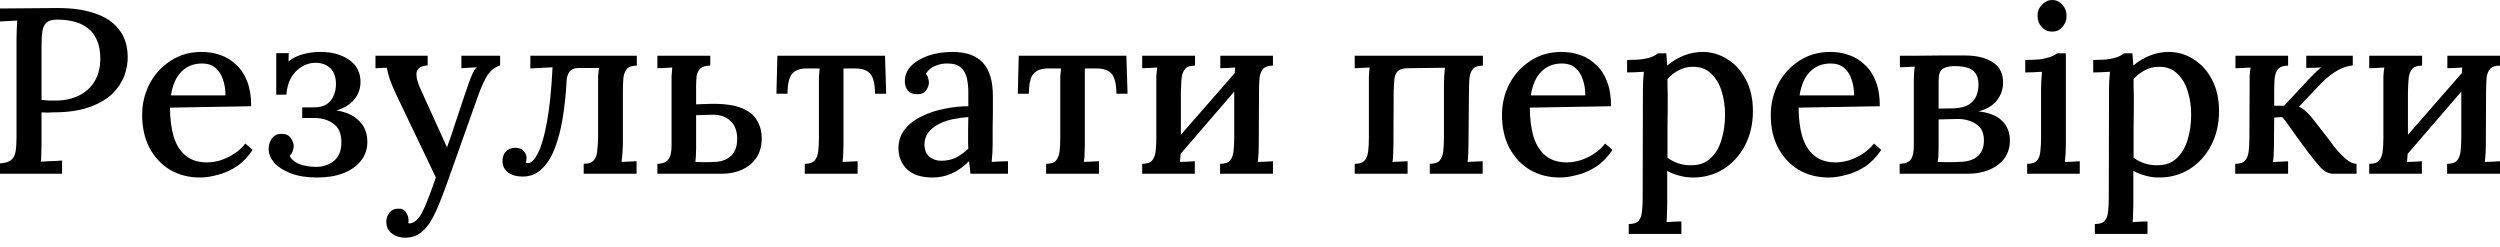 <svg width="223" height="22" viewBox="0 0 223 22" fill="none" xmlns="http://www.w3.org/2000/svg">
<path d="M216.052 5.854C215.63 5.854 215.336 5.952 215.167 6.148C214.999 6.345 214.893 6.619 214.851 6.97C214.823 7.32 214.802 7.728 214.788 8.191V12.886C214.788 13.139 214.781 13.399 214.767 13.665C214.753 13.918 214.732 14.178 214.704 14.444C214.929 14.43 215.153 14.423 215.378 14.423C215.616 14.409 215.834 14.395 216.03 14.381V15.497H211.335V14.613C211.756 14.613 212.051 14.515 212.219 14.318C212.388 14.121 212.493 13.848 212.535 13.497C212.577 13.146 212.598 12.739 212.598 12.276V7.58C212.598 7.327 212.598 7.068 212.598 6.801C212.612 6.534 212.64 6.275 212.683 6.022C212.458 6.036 212.226 6.05 211.988 6.064C211.749 6.064 211.532 6.071 211.335 6.085V4.969H216.052V5.854ZM219.842 6.233L220.621 6.927L214.304 14.255L213.483 13.518L219.842 6.233ZM223 5.854C222.593 5.854 222.298 5.952 222.116 6.148C221.947 6.345 221.842 6.619 221.8 6.97C221.772 7.32 221.758 7.728 221.758 8.191L221.737 12.886C221.737 13.139 221.73 13.399 221.716 13.665C221.702 13.918 221.68 14.178 221.652 14.444C221.877 14.43 222.109 14.423 222.347 14.423C222.586 14.409 222.803 14.395 223 14.381V15.497H218.283V14.613C218.705 14.613 218.999 14.515 219.168 14.318C219.336 14.121 219.442 13.848 219.484 13.497C219.526 13.146 219.547 12.739 219.547 12.276V7.58C219.547 7.327 219.554 7.068 219.568 6.801C219.582 6.534 219.603 6.275 219.631 6.022C219.406 6.036 219.175 6.05 218.936 6.064C218.712 6.064 218.501 6.071 218.305 6.085V4.969H223V5.854Z" fill="black"/>
<path d="M199.382 15.497V14.613C199.804 14.613 200.098 14.515 200.267 14.318C200.435 14.121 200.54 13.848 200.583 13.497C200.625 13.146 200.646 12.739 200.646 12.276L200.667 7.58C200.667 7.327 200.667 7.068 200.667 6.801C200.681 6.534 200.709 6.275 200.751 6.022C200.526 6.036 200.295 6.05 200.056 6.064C199.818 6.064 199.6 6.071 199.403 6.085V4.969H204.099V5.854C203.692 5.854 203.397 5.952 203.215 6.148C203.046 6.345 202.941 6.619 202.899 6.97C202.871 7.32 202.857 7.728 202.857 8.191V9.433H203.741L205.952 7.054C206.176 6.829 206.373 6.633 206.541 6.464C206.71 6.296 206.878 6.148 207.047 6.022L205.72 6.064V4.969H209.868V5.833C209.377 5.889 208.928 6.036 208.521 6.275C208.128 6.499 207.77 6.759 207.447 7.054C207.124 7.349 206.85 7.622 206.626 7.875L205.067 9.517C205.334 9.644 205.566 9.805 205.762 10.002C205.959 10.184 206.169 10.423 206.394 10.717L207.868 12.613C207.938 12.697 208.05 12.851 208.205 13.076C208.373 13.286 208.57 13.511 208.794 13.749C209.019 13.988 209.251 14.192 209.489 14.36C209.742 14.529 209.981 14.613 210.205 14.613V15.497H208.121C207.714 15.497 207.335 15.308 206.984 14.929C206.647 14.55 206.275 14.093 205.868 13.56C205.531 13.111 205.222 12.69 204.941 12.297C204.66 11.89 204.401 11.525 204.162 11.202C203.937 10.879 203.741 10.626 203.573 10.444L202.857 10.486L202.836 12.886C202.836 13.139 202.829 13.399 202.815 13.665C202.815 13.918 202.793 14.178 202.751 14.444C202.976 14.43 203.201 14.423 203.425 14.423C203.664 14.409 203.888 14.395 204.099 14.381V15.497H199.382Z" fill="black"/>
<path d="M186.861 20.866V19.982C187.283 19.982 187.577 19.884 187.746 19.687C187.914 19.491 188.012 19.217 188.041 18.866C188.083 18.515 188.104 18.108 188.104 17.645L188.125 7.896C188.125 7.671 188.132 7.433 188.146 7.18C188.16 6.913 188.181 6.654 188.209 6.401C187.97 6.415 187.718 6.429 187.451 6.443C187.184 6.443 186.939 6.45 186.714 6.464V5.348C187.346 5.348 187.837 5.32 188.188 5.264C188.553 5.194 188.827 5.117 189.009 5.032C189.206 4.948 189.353 4.857 189.451 4.759H190.209C190.223 4.899 190.237 5.067 190.251 5.264C190.265 5.46 190.279 5.657 190.294 5.854C190.743 5.46 191.241 5.159 191.789 4.948C192.336 4.738 192.883 4.632 193.431 4.632C194.245 4.632 194.989 4.85 195.663 5.285C196.351 5.706 196.898 6.31 197.305 7.096C197.726 7.882 197.937 8.815 197.937 9.896C197.937 11.061 197.698 12.093 197.221 12.992C196.744 13.89 196.098 14.592 195.284 15.097C194.484 15.588 193.592 15.834 192.61 15.834C192.16 15.834 191.746 15.778 191.367 15.666C190.988 15.567 190.63 15.427 190.294 15.244V18.255C190.294 18.508 190.287 18.761 190.272 19.013C190.272 19.28 190.258 19.547 190.23 19.814C190.455 19.799 190.68 19.785 190.904 19.771C191.143 19.771 191.36 19.764 191.557 19.75V20.866H186.861ZM192.462 14.739C193.136 14.739 193.691 14.543 194.126 14.149C194.575 13.742 194.905 13.202 195.115 12.528C195.34 11.84 195.452 11.068 195.452 10.212C195.452 9.496 195.354 8.815 195.157 8.17C194.961 7.51 194.645 6.976 194.21 6.569C193.789 6.148 193.234 5.945 192.547 5.959C192.111 5.959 191.697 6.064 191.304 6.275C190.911 6.485 190.581 6.745 190.315 7.054C190.315 7.236 190.315 7.433 190.315 7.643C190.329 7.854 190.336 8.121 190.336 8.443C190.336 8.752 190.336 9.152 190.336 9.644C190.336 10.121 190.329 10.724 190.315 11.454C190.315 12.17 190.315 13.041 190.315 14.065C190.595 14.276 190.918 14.444 191.283 14.571C191.662 14.697 192.055 14.753 192.462 14.739Z" fill="black"/>
<path d="M180.821 14.613C181.242 14.613 181.536 14.514 181.705 14.318C181.873 14.121 181.972 13.848 182 13.497C182.042 13.146 182.063 12.739 182.063 12.276V7.917C182.063 7.678 182.07 7.44 182.084 7.201C182.098 6.948 182.119 6.682 182.147 6.401C181.908 6.415 181.656 6.429 181.389 6.443C181.122 6.443 180.877 6.45 180.652 6.464V5.348C181.284 5.348 181.782 5.32 182.147 5.264C182.526 5.194 182.814 5.117 183.01 5.032C183.221 4.948 183.375 4.857 183.474 4.759H184.274V12.886C184.274 13.139 184.267 13.399 184.253 13.665C184.239 13.918 184.218 14.178 184.189 14.444C184.414 14.43 184.639 14.423 184.863 14.423C185.102 14.409 185.319 14.395 185.516 14.381V15.497H180.821V14.613ZM183.052 2.821C182.687 2.821 182.379 2.688 182.126 2.421C181.873 2.141 181.747 1.804 181.747 1.411C181.747 1.018 181.88 0.688 182.147 0.421C182.414 0.14 182.716 0 183.052 0C183.417 0 183.719 0.14 183.958 0.421C184.211 0.688 184.337 1.018 184.337 1.411C184.337 1.804 184.211 2.141 183.958 2.421C183.719 2.688 183.417 2.821 183.052 2.821Z" fill="black"/>
<path d="M169.449 15.497V14.613C169.927 14.599 170.257 14.473 170.439 14.234C170.622 13.981 170.713 13.567 170.713 12.992V7.201C170.713 6.948 170.72 6.717 170.734 6.506C170.748 6.296 170.769 6.106 170.797 5.938C170.587 5.952 170.355 5.966 170.102 5.98C169.864 5.98 169.653 5.987 169.471 6.001V4.969C169.962 4.969 170.516 4.969 171.134 4.969C171.766 4.955 172.432 4.948 173.134 4.948C173.85 4.948 174.559 4.948 175.261 4.948C176.314 4.948 177.149 5.152 177.767 5.559C178.384 5.966 178.686 6.577 178.672 7.391C178.672 7.952 178.497 8.465 178.146 8.928C177.809 9.391 177.254 9.728 176.482 9.938C177.423 10.037 178.125 10.317 178.588 10.781C179.051 11.244 179.283 11.819 179.283 12.507C179.283 13.153 179.114 13.7 178.777 14.15C178.44 14.585 177.984 14.922 177.409 15.16C176.847 15.385 176.229 15.497 175.556 15.497H169.449ZM172.839 14.444C173.022 14.458 173.24 14.465 173.492 14.465C173.745 14.465 173.984 14.465 174.208 14.465C174.447 14.451 174.608 14.444 174.692 14.444C175.408 14.444 175.963 14.29 176.356 13.981C176.763 13.658 176.966 13.174 176.966 12.528C176.966 11.826 176.728 11.335 176.251 11.054C175.787 10.76 175.254 10.612 174.65 10.612C174.341 10.612 174.033 10.619 173.724 10.633C173.415 10.633 173.148 10.64 172.924 10.654V13.244C172.924 13.497 172.917 13.729 172.903 13.939C172.889 14.136 172.868 14.304 172.839 14.444ZM172.924 9.686L174.292 9.665C174.868 9.637 175.31 9.524 175.619 9.328C175.942 9.117 176.166 8.858 176.293 8.549C176.419 8.226 176.482 7.889 176.482 7.538C176.482 7.089 176.384 6.745 176.187 6.506C176.005 6.268 175.752 6.106 175.429 6.022C175.107 5.938 174.749 5.896 174.356 5.896C173.92 5.896 173.569 5.973 173.303 6.127C173.05 6.282 172.924 6.64 172.924 7.201V9.686Z" fill="black"/>
<path d="M163.111 15.834C162.129 15.834 161.244 15.609 160.458 15.16C159.686 14.697 159.076 14.051 158.626 13.223C158.177 12.381 157.953 11.391 157.953 10.254C157.953 9.272 158.17 8.352 158.605 7.496C159.055 6.64 159.679 5.952 160.479 5.432C161.28 4.899 162.206 4.632 163.259 4.632C163.848 4.632 164.403 4.724 164.922 4.906C165.456 5.088 165.926 5.376 166.333 5.769C166.754 6.148 167.084 6.647 167.323 7.264C167.561 7.868 167.68 8.605 167.68 9.475L160.437 9.601C160.437 10.556 160.543 11.405 160.753 12.149C160.978 12.893 161.336 13.469 161.827 13.876C162.318 14.283 162.957 14.486 163.743 14.486C164.122 14.486 164.522 14.423 164.943 14.297C165.378 14.156 165.785 13.96 166.164 13.707C166.558 13.455 166.887 13.153 167.154 12.802L167.807 13.37C167.386 14.002 166.901 14.501 166.354 14.865C165.807 15.216 165.245 15.462 164.67 15.602C164.108 15.757 163.589 15.834 163.111 15.834ZM160.522 8.507H165.385C165.385 7.973 165.308 7.496 165.154 7.075C165.013 6.64 164.789 6.296 164.48 6.043C164.171 5.79 163.778 5.664 163.301 5.664C162.557 5.664 161.946 5.903 161.469 6.38C160.992 6.843 160.676 7.552 160.522 8.507Z" fill="black"/>
<path d="M145.284 20.866V19.982C145.705 19.982 146 19.884 146.169 19.687C146.337 19.491 146.435 19.217 146.463 18.866C146.506 18.515 146.527 18.108 146.527 17.645L146.548 7.896C146.548 7.671 146.555 7.433 146.569 7.18C146.583 6.913 146.604 6.654 146.632 6.401C146.393 6.415 146.141 6.429 145.874 6.443C145.607 6.443 145.362 6.45 145.137 6.464V5.348C145.769 5.348 146.26 5.32 146.611 5.264C146.976 5.194 147.25 5.117 147.432 5.032C147.629 4.948 147.776 4.857 147.874 4.759H148.632C148.646 4.899 148.66 5.067 148.674 5.264C148.688 5.46 148.702 5.657 148.716 5.854C149.166 5.46 149.664 5.159 150.211 4.948C150.759 4.738 151.306 4.632 151.854 4.632C152.668 4.632 153.412 4.85 154.086 5.285C154.774 5.706 155.321 6.31 155.728 7.096C156.149 7.882 156.36 8.815 156.36 9.896C156.36 11.061 156.121 12.093 155.644 12.992C155.167 13.89 154.521 14.592 153.707 15.097C152.907 15.588 152.015 15.834 151.033 15.834C150.583 15.834 150.169 15.778 149.79 15.666C149.411 15.567 149.053 15.427 148.716 15.244V18.255C148.716 18.508 148.709 18.761 148.695 19.013C148.695 19.28 148.681 19.547 148.653 19.814C148.878 19.799 149.102 19.785 149.327 19.771C149.566 19.771 149.783 19.764 149.98 19.75V20.866H145.284ZM150.885 14.739C151.559 14.739 152.113 14.543 152.549 14.149C152.998 13.742 153.328 13.202 153.538 12.528C153.763 11.84 153.875 11.068 153.875 10.212C153.875 9.496 153.777 8.815 153.58 8.17C153.384 7.51 153.068 6.976 152.633 6.569C152.212 6.148 151.657 5.945 150.969 5.959C150.534 5.959 150.12 6.064 149.727 6.275C149.334 6.485 149.004 6.745 148.738 7.054C148.738 7.236 148.738 7.433 148.738 7.643C148.752 7.854 148.759 8.121 148.759 8.443C148.759 8.752 148.759 9.152 148.759 9.644C148.759 10.121 148.752 10.724 148.738 11.454C148.738 12.17 148.738 13.041 148.738 14.065C149.018 14.276 149.341 14.444 149.706 14.571C150.085 14.697 150.478 14.753 150.885 14.739Z" fill="black"/>
<path d="M139.136 15.834C138.153 15.834 137.269 15.609 136.483 15.16C135.711 14.697 135.1 14.051 134.651 13.223C134.202 12.381 133.977 11.391 133.977 10.254C133.977 9.272 134.195 8.352 134.63 7.496C135.079 6.64 135.704 5.952 136.504 5.432C137.304 4.899 138.23 4.632 139.283 4.632C139.873 4.632 140.427 4.724 140.946 4.906C141.48 5.088 141.95 5.376 142.357 5.769C142.778 6.148 143.108 6.647 143.347 7.264C143.585 7.868 143.705 8.605 143.705 9.475L136.462 9.601C136.462 10.556 136.567 11.405 136.777 12.149C137.002 12.893 137.36 13.469 137.851 13.876C138.343 14.283 138.981 14.486 139.767 14.486C140.146 14.486 140.546 14.423 140.968 14.297C141.403 14.156 141.81 13.96 142.189 13.707C142.582 13.455 142.912 13.153 143.178 12.802L143.831 13.37C143.41 14.002 142.926 14.501 142.378 14.865C141.831 15.216 141.269 15.462 140.694 15.602C140.132 15.757 139.613 15.834 139.136 15.834ZM136.546 8.507H141.41C141.41 7.973 141.332 7.496 141.178 7.075C141.038 6.64 140.813 6.296 140.504 6.043C140.195 5.79 139.802 5.664 139.325 5.664C138.581 5.664 137.971 5.903 137.493 6.38C137.016 6.843 136.7 7.552 136.546 8.507Z" fill="black"/>
<path d="M120.841 15.497V14.613C121.262 14.613 121.556 14.515 121.725 14.318C121.893 14.121 121.999 13.848 122.041 13.497C122.083 13.146 122.104 12.739 122.104 12.276V7.58C122.104 7.327 122.104 7.068 122.104 6.801C122.118 6.534 122.139 6.275 122.167 6.022L120.841 6.085V4.969H132.274V5.854C131.867 5.854 131.572 5.952 131.39 6.148C131.221 6.345 131.116 6.619 131.074 6.97C131.046 7.32 131.032 7.728 131.032 8.191L130.989 12.886C130.989 13.139 130.982 13.399 130.968 13.665C130.968 13.918 130.947 14.178 130.905 14.444L132.253 14.381V15.497H127.536V14.613C127.957 14.613 128.252 14.515 128.421 14.318C128.589 14.121 128.694 13.848 128.737 13.497C128.779 13.146 128.8 12.739 128.8 12.276V7.58C128.8 7.327 128.807 7.075 128.821 6.822C128.835 6.569 128.856 6.31 128.884 6.043L125.578 6.085C125.157 6.085 124.862 6.169 124.694 6.338C124.525 6.492 124.42 6.731 124.378 7.054C124.35 7.363 124.329 7.735 124.315 8.17L124.294 12.886C124.294 13.139 124.287 13.399 124.273 13.665C124.273 13.918 124.252 14.178 124.21 14.444L125.557 14.381V15.497H120.841Z" fill="black"/>
<path d="M106.598 5.854C106.177 5.854 105.882 5.952 105.714 6.148C105.545 6.345 105.44 6.619 105.398 6.97C105.37 7.32 105.349 7.728 105.335 8.191V12.886C105.335 13.139 105.328 13.399 105.314 13.665C105.3 13.918 105.279 14.178 105.251 14.444C105.475 14.43 105.7 14.423 105.924 14.423C106.163 14.409 106.381 14.395 106.577 14.381V15.497H101.882V14.613C102.303 14.613 102.597 14.515 102.766 14.318C102.934 14.121 103.04 13.848 103.082 13.497C103.124 13.146 103.145 12.739 103.145 12.276V7.58C103.145 7.327 103.145 7.068 103.145 6.801C103.159 6.534 103.187 6.275 103.229 6.022C103.005 6.036 102.773 6.05 102.534 6.064C102.296 6.064 102.078 6.071 101.882 6.085V4.969H106.598V5.854ZM110.388 6.233L111.167 6.927L104.85 14.255L104.029 13.518L110.388 6.233ZM113.547 5.854C113.139 5.854 112.845 5.952 112.662 6.148C112.494 6.345 112.388 6.619 112.346 6.97C112.318 7.32 112.304 7.728 112.304 8.191L112.283 12.886C112.283 13.139 112.276 13.399 112.262 13.665C112.248 13.918 112.227 14.178 112.199 14.444C112.424 14.43 112.655 14.423 112.894 14.423C113.132 14.409 113.35 14.395 113.547 14.381V15.497H108.83V14.613C109.251 14.613 109.546 14.515 109.714 14.318C109.883 14.121 109.988 13.848 110.03 13.497C110.072 13.146 110.093 12.739 110.093 12.276V7.58C110.093 7.327 110.1 7.068 110.114 6.801C110.128 6.534 110.15 6.275 110.178 6.022C109.953 6.036 109.721 6.05 109.483 6.064C109.258 6.064 109.048 6.071 108.851 6.085V4.969H113.547V5.854Z" fill="black"/>
<path d="M93.314 15.497V14.613C93.735 14.613 94.03 14.515 94.198 14.318C94.367 14.121 94.472 13.848 94.514 13.497C94.556 13.146 94.577 12.739 94.577 12.276V7.58C94.577 7.327 94.577 7.089 94.577 6.864C94.591 6.626 94.612 6.373 94.64 6.106H93.482C92.893 6.106 92.457 6.268 92.177 6.591C91.91 6.913 91.777 7.503 91.777 8.359H90.787L90.871 4.969H100.473L100.578 8.359H99.588C99.574 7.503 99.434 6.913 99.167 6.591C98.9 6.268 98.444 6.106 97.799 6.106H96.767V12.886C96.767 13.139 96.76 13.399 96.746 13.665C96.746 13.918 96.725 14.178 96.683 14.444L98.03 14.381V15.497H93.314Z" fill="black"/>
<path d="M86.564 15.497C86.536 15.273 86.515 15.076 86.501 14.908C86.487 14.739 86.466 14.564 86.438 14.381C85.961 14.858 85.448 15.223 84.901 15.476C84.353 15.715 83.785 15.834 83.195 15.834C82.185 15.834 81.42 15.588 80.9 15.097C80.395 14.592 80.142 13.967 80.142 13.223C80.142 12.577 80.332 12.016 80.711 11.539C81.09 11.061 81.588 10.675 82.206 10.38C82.823 10.072 83.497 9.847 84.227 9.707C84.957 9.552 85.673 9.475 86.375 9.475V8.233C86.375 7.784 86.333 7.37 86.249 6.991C86.164 6.598 85.989 6.282 85.722 6.043C85.469 5.79 85.069 5.664 84.522 5.664C84.157 5.65 83.792 5.72 83.427 5.875C83.062 6.015 82.781 6.254 82.585 6.59C82.697 6.703 82.767 6.836 82.795 6.991C82.837 7.131 82.859 7.264 82.859 7.391C82.859 7.587 82.774 7.812 82.606 8.064C82.437 8.303 82.15 8.415 81.743 8.401C81.406 8.401 81.146 8.289 80.963 8.064C80.795 7.826 80.711 7.552 80.711 7.243C80.711 6.738 80.893 6.289 81.258 5.896C81.637 5.503 82.15 5.194 82.795 4.969C83.441 4.745 84.164 4.632 84.964 4.632C86.171 4.632 87.07 4.948 87.659 5.58C88.263 6.211 88.565 7.208 88.565 8.57C88.565 9.075 88.565 9.559 88.565 10.023C88.565 10.486 88.558 10.949 88.544 11.412C88.544 11.876 88.544 12.367 88.544 12.886C88.544 13.097 88.537 13.335 88.522 13.602C88.508 13.869 88.487 14.149 88.459 14.444C88.698 14.43 88.944 14.416 89.196 14.402C89.449 14.388 89.688 14.381 89.912 14.381V15.497H86.564ZM86.375 10.444C85.926 10.472 85.462 10.535 84.985 10.633C84.522 10.732 84.101 10.879 83.722 11.075C83.343 11.272 83.034 11.525 82.795 11.833C82.571 12.142 82.458 12.514 82.458 12.949C82.487 13.427 82.641 13.777 82.922 14.002C83.216 14.227 83.56 14.339 83.953 14.339C84.445 14.339 84.88 14.248 85.259 14.065C85.638 13.869 86.01 13.602 86.375 13.265C86.361 13.111 86.354 12.956 86.354 12.802C86.354 12.633 86.354 12.458 86.354 12.276C86.354 12.149 86.354 11.918 86.354 11.581C86.368 11.23 86.375 10.851 86.375 10.444Z" fill="black"/>
<path d="M71.785 15.497V14.613C72.206 14.613 72.501 14.515 72.669 14.318C72.838 14.121 72.943 13.848 72.985 13.497C73.027 13.146 73.048 12.739 73.048 12.276V7.58C73.048 7.327 73.048 7.089 73.048 6.864C73.062 6.626 73.083 6.373 73.111 6.106H71.953C71.364 6.106 70.929 6.268 70.648 6.591C70.381 6.913 70.248 7.503 70.248 8.359H69.258L69.342 4.969H78.944L79.049 8.359H78.059C78.046 7.503 77.905 6.913 77.638 6.591C77.372 6.268 76.915 6.106 76.27 6.106H75.238V12.886C75.238 13.139 75.231 13.399 75.217 13.665C75.217 13.918 75.196 14.178 75.154 14.444L76.501 14.381V15.497H71.785Z" fill="black"/>
<path d="M58.639 15.497V14.613C59.103 14.599 59.425 14.472 59.608 14.234C59.804 13.981 59.903 13.567 59.903 12.992V7.58C59.903 7.327 59.903 7.068 59.903 6.801C59.917 6.534 59.938 6.275 59.966 6.022C59.741 6.036 59.51 6.05 59.271 6.064C59.047 6.064 58.836 6.071 58.639 6.085V4.969H63.356V5.854C62.935 5.854 62.633 5.945 62.45 6.127C62.282 6.31 62.177 6.541 62.135 6.822C62.107 7.103 62.093 7.398 62.093 7.707V9.307L63.293 9.265C64.5 9.237 65.441 9.356 66.114 9.623C66.788 9.889 67.258 10.261 67.525 10.739C67.806 11.216 67.946 11.742 67.946 12.318C67.946 13.02 67.785 13.609 67.462 14.086C67.139 14.55 66.711 14.901 66.177 15.139C65.644 15.378 65.061 15.497 64.43 15.497H58.639ZM62.029 14.444C62.198 14.458 62.387 14.465 62.598 14.465C62.822 14.465 63.033 14.465 63.23 14.465C63.426 14.451 63.574 14.444 63.672 14.444C64.261 14.444 64.753 14.283 65.146 13.96C65.553 13.623 65.756 13.097 65.756 12.381C65.756 11.693 65.56 11.167 65.167 10.802C64.788 10.423 64.268 10.233 63.609 10.233C63.328 10.233 63.061 10.24 62.809 10.254C62.556 10.254 62.317 10.261 62.093 10.275V13.244C62.093 13.497 62.086 13.729 62.072 13.939C62.057 14.136 62.044 14.304 62.029 14.444Z" fill="black"/>
<path d="M46.634 15.75C46.073 15.75 45.63 15.623 45.307 15.371C44.985 15.118 44.823 14.788 44.823 14.381C44.823 14.016 44.922 13.729 45.118 13.518C45.315 13.307 45.588 13.195 45.939 13.181C46.304 13.181 46.564 13.279 46.718 13.476C46.887 13.658 46.971 13.855 46.971 14.065C46.971 14.15 46.964 14.234 46.95 14.318C46.936 14.388 46.915 14.444 46.887 14.486C46.957 14.529 47.02 14.55 47.076 14.55C47.385 14.55 47.687 14.255 47.982 13.665C48.29 13.076 48.557 12.156 48.782 10.907C49.02 9.644 49.189 8.008 49.287 6.001L47.308 6.106V4.969H56.804V5.854C56.397 5.854 56.102 5.952 55.92 6.148C55.751 6.345 55.646 6.619 55.604 6.97C55.576 7.32 55.562 7.728 55.562 8.191V12.886C55.548 13.139 55.534 13.399 55.52 13.665C55.506 13.918 55.477 14.178 55.435 14.444L56.783 14.381V15.497H52.066V14.613C52.488 14.613 52.782 14.515 52.951 14.318C53.133 14.121 53.239 13.848 53.267 13.497C53.309 13.146 53.337 12.739 53.351 12.276V7.58C53.351 7.327 53.351 7.075 53.351 6.822C53.365 6.569 53.393 6.317 53.435 6.064H51.666C51.245 6.064 50.95 6.183 50.782 6.422C50.614 6.661 50.529 7.005 50.529 7.454C50.459 8.591 50.34 9.658 50.171 10.654C50.003 11.651 49.764 12.535 49.456 13.307C49.161 14.065 48.775 14.662 48.297 15.097C47.834 15.532 47.28 15.75 46.634 15.75Z" fill="black"/>
<path d="M36.145 21.203C35.682 21.203 35.282 21.077 34.945 20.824C34.622 20.586 34.461 20.235 34.461 19.771C34.461 19.477 34.552 19.21 34.735 18.971C34.931 18.733 35.184 18.613 35.493 18.613C35.83 18.599 36.068 18.705 36.209 18.929C36.363 19.154 36.44 19.386 36.44 19.624C36.44 19.666 36.44 19.708 36.44 19.75C36.44 19.793 36.433 19.842 36.419 19.898C36.461 19.926 36.525 19.933 36.609 19.919C36.763 19.905 36.931 19.821 37.114 19.666C37.297 19.512 37.465 19.294 37.619 19.014C37.788 18.705 37.977 18.276 38.188 17.729C38.398 17.182 38.63 16.55 38.883 15.834L35.577 8.928C35.198 8.142 34.931 7.531 34.777 7.096C34.636 6.647 34.545 6.296 34.503 6.043L33.492 6.085V4.969H38.146V5.833H38.104C37.528 5.889 37.212 6.106 37.156 6.485C37.114 6.864 37.247 7.384 37.556 8.043L39.872 13.139C40.139 12.423 40.406 11.644 40.672 10.802C40.953 9.959 41.241 9.096 41.536 8.212C41.634 7.945 41.732 7.664 41.831 7.37C41.943 7.061 42.055 6.78 42.167 6.527C42.294 6.275 42.413 6.099 42.525 6.001L41.157 6.085V4.969H44.61V5.833C44.119 6.001 43.733 6.31 43.452 6.759C43.185 7.208 42.925 7.777 42.673 8.465L40.041 15.876C39.634 17.041 39.255 18.017 38.904 18.803C38.553 19.603 38.16 20.2 37.725 20.593C37.303 21 36.777 21.203 36.145 21.203Z" fill="black"/>
<path d="M28.282 15.834C27.356 15.834 26.57 15.708 25.924 15.455C25.278 15.202 24.787 14.886 24.45 14.508C24.127 14.114 23.966 13.714 23.966 13.307C23.966 12.928 24.064 12.605 24.261 12.339C24.457 12.072 24.738 11.939 25.103 11.939C25.496 11.939 25.777 12.065 25.945 12.318C26.114 12.57 26.198 12.809 26.198 13.034C26.198 13.16 26.17 13.307 26.114 13.476C26.058 13.63 25.966 13.771 25.84 13.897C26.022 14.262 26.345 14.521 26.808 14.676C27.272 14.816 27.728 14.886 28.177 14.886C28.809 14.886 29.342 14.711 29.777 14.36C30.227 13.995 30.451 13.441 30.451 12.697C30.451 11.911 30.212 11.356 29.735 11.033C29.272 10.696 28.732 10.528 28.114 10.528H26.956V9.58H27.924C28.444 9.58 28.844 9.489 29.125 9.307C29.419 9.11 29.63 8.857 29.756 8.549C29.897 8.226 29.967 7.875 29.967 7.496C29.967 6.878 29.798 6.408 29.462 6.085C29.125 5.762 28.682 5.601 28.135 5.601C27.672 5.601 27.251 5.727 26.872 5.98C26.493 6.218 26.184 6.548 25.945 6.969C25.721 7.391 25.587 7.882 25.545 8.443H24.64V4.738H25.756L25.735 5.475C26.156 5.152 26.605 4.934 27.082 4.822C27.573 4.695 28.044 4.632 28.493 4.632C29.56 4.618 30.437 4.85 31.125 5.327C31.813 5.804 32.157 6.464 32.157 7.306C32.157 7.896 31.974 8.415 31.609 8.864C31.244 9.314 30.711 9.644 30.009 9.854C30.865 9.98 31.539 10.289 32.03 10.781C32.522 11.258 32.767 11.883 32.767 12.655C32.767 13.3 32.578 13.862 32.199 14.339C31.82 14.816 31.293 15.188 30.62 15.455C29.946 15.708 29.167 15.834 28.282 15.834Z" fill="black"/>
<path d="M17.838 15.834C16.856 15.834 15.971 15.609 15.185 15.16C14.413 14.697 13.803 14.051 13.353 13.223C12.904 12.381 12.68 11.391 12.68 10.254C12.68 9.272 12.897 8.352 13.332 7.496C13.782 6.64 14.406 5.952 15.206 5.432C16.006 4.899 16.933 4.632 17.986 4.632C18.575 4.632 19.13 4.724 19.649 4.906C20.183 5.088 20.653 5.376 21.06 5.769C21.481 6.148 21.811 6.647 22.049 7.264C22.288 7.868 22.407 8.605 22.407 9.475L15.164 9.601C15.164 10.556 15.27 11.405 15.48 12.149C15.705 12.893 16.063 13.469 16.554 13.876C17.045 14.283 17.684 14.486 18.47 14.486C18.849 14.486 19.249 14.423 19.67 14.297C20.105 14.156 20.512 13.96 20.891 13.707C21.285 13.455 21.614 13.153 21.881 12.802L22.534 13.37C22.113 14.002 21.628 14.501 21.081 14.865C20.534 15.216 19.972 15.462 19.396 15.602C18.835 15.757 18.316 15.834 17.838 15.834ZM15.248 8.507H20.112C20.112 7.973 20.035 7.496 19.881 7.075C19.74 6.64 19.516 6.296 19.207 6.043C18.898 5.79 18.505 5.664 18.028 5.664C17.284 5.664 16.673 5.903 16.196 6.38C15.719 6.843 15.403 7.552 15.248 8.507Z" fill="black"/>
<path d="M0 14.571C0.463 14.543 0.793 14.444 0.99 14.276C1.2 14.107 1.334 13.855 1.39 13.518C1.446 13.181 1.474 12.753 1.474 12.233V3.474C1.474 3.165 1.481 2.871 1.495 2.59C1.509 2.295 1.523 2.042 1.537 1.832C1.298 1.846 1.039 1.86 0.758 1.874C0.477 1.888 0.225 1.902 0 1.916V0.758C0.828 0.744 1.67 0.737 2.527 0.737C3.383 0.723 4.253 0.716 5.138 0.716C6.457 0.716 7.573 0.877 8.486 1.2C9.412 1.509 10.121 1.986 10.612 2.632C11.117 3.264 11.377 4.064 11.391 5.032C11.405 5.58 11.307 6.148 11.096 6.738C10.886 7.313 10.528 7.854 10.023 8.359C9.517 8.85 8.829 9.251 7.959 9.559C7.103 9.868 6.022 10.023 4.717 10.023C4.576 10.037 4.415 10.044 4.232 10.044C4.064 10.044 3.888 10.037 3.706 10.023V12.676C3.706 13.055 3.699 13.399 3.685 13.707C3.685 14.002 3.671 14.241 3.643 14.423C3.839 14.409 4.05 14.395 4.274 14.381C4.499 14.367 4.717 14.36 4.927 14.36C5.152 14.346 5.355 14.332 5.538 14.318V15.497H0V14.571ZM3.706 8.907C3.944 8.935 4.148 8.956 4.316 8.97C4.499 8.97 4.709 8.97 4.948 8.97C5.734 8.97 6.429 8.822 7.033 8.528C7.636 8.233 8.107 7.805 8.443 7.243C8.78 6.682 8.949 6.015 8.949 5.243C8.949 4.569 8.843 4.008 8.633 3.558C8.436 3.095 8.156 2.737 7.791 2.485C7.44 2.218 7.033 2.028 6.569 1.916C6.106 1.804 5.615 1.748 5.096 1.748C4.674 1.748 4.366 1.832 4.169 2C3.973 2.169 3.846 2.414 3.79 2.737C3.734 3.06 3.706 3.474 3.706 3.98V8.907Z" fill="black"/>
</svg>
